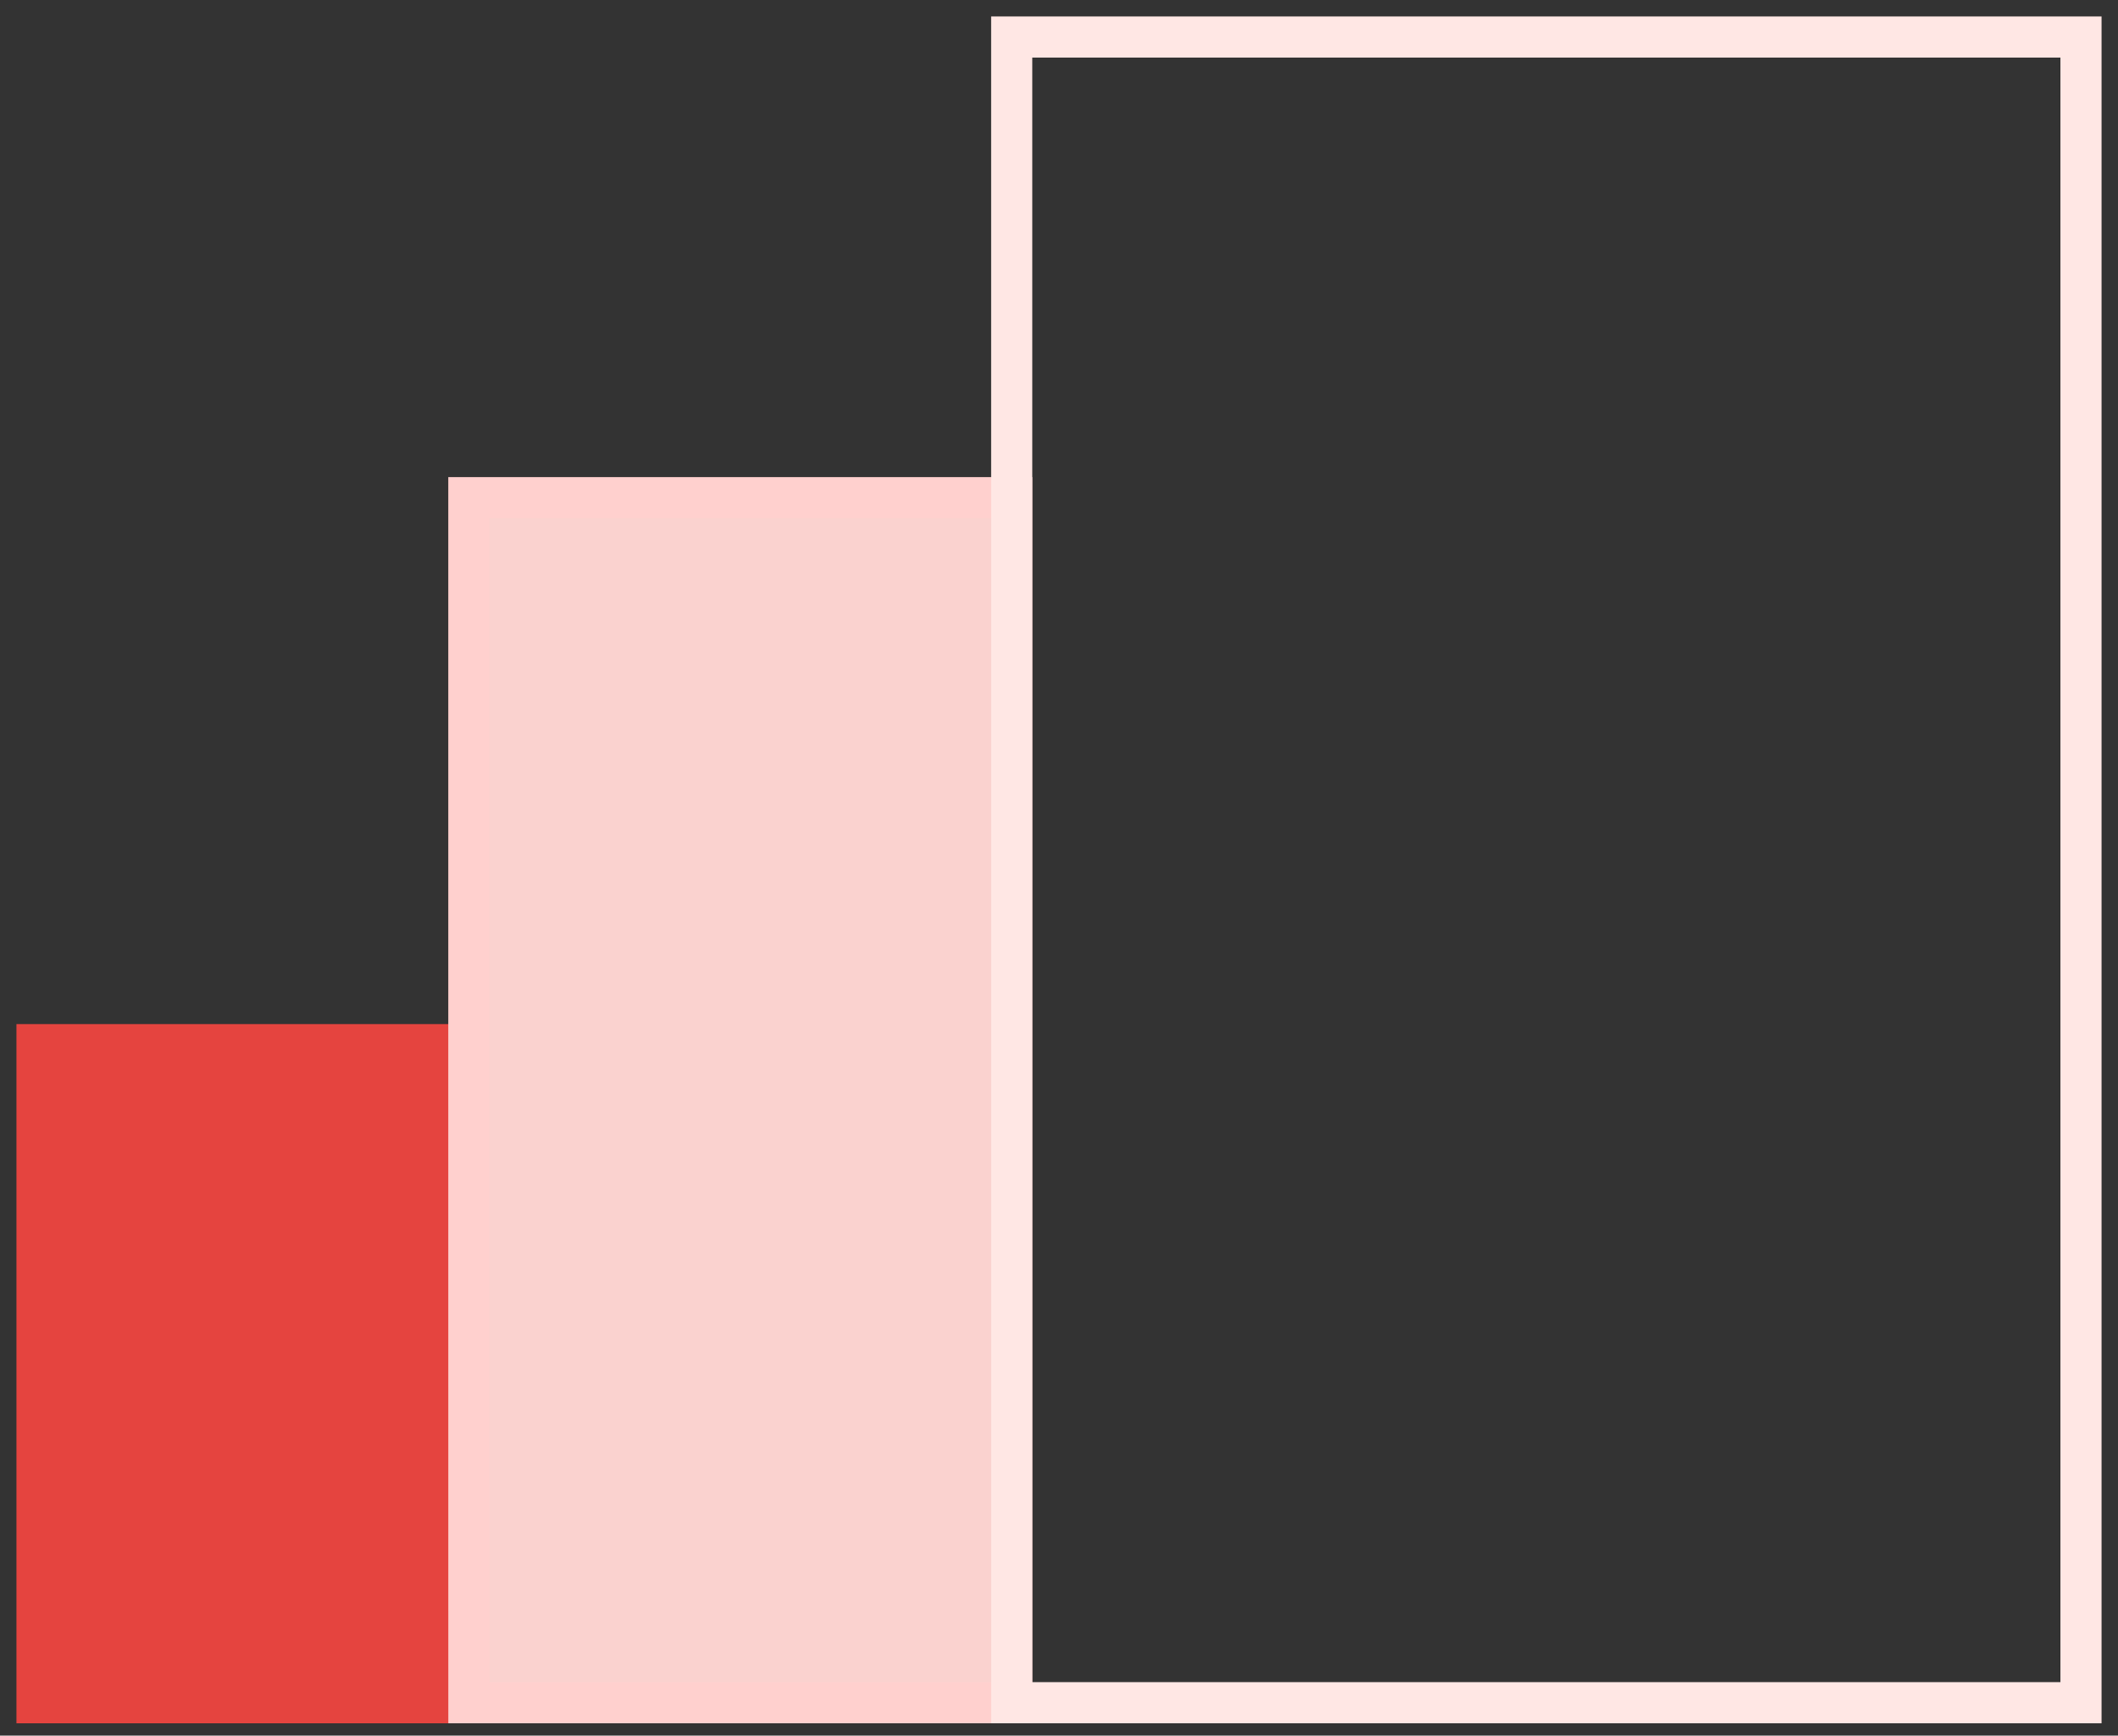 <svg aria-hidden="true" width="515" height="422" viewBox="0 0 515 422" xmlns="http://www.w3.org/2000/svg">
    <rect x="0" y="0" width="515" height="422" fill="#333333" stroke="none"/>
    <g fill="none" fill-rule="evenodd" stroke-width="10">
        <path stroke="#E5443F" fill="#E5443F" d="M9 414h105V254H9z"></path>
        <path stroke="#FFD0CE" fill="#FAD2CF" d="M114 121v134.26l.01 158.74H246V121z"></path>
        <path stroke="#FFE7E4" d="M246 414h260V9H246z"></path>
    </g>
</svg>